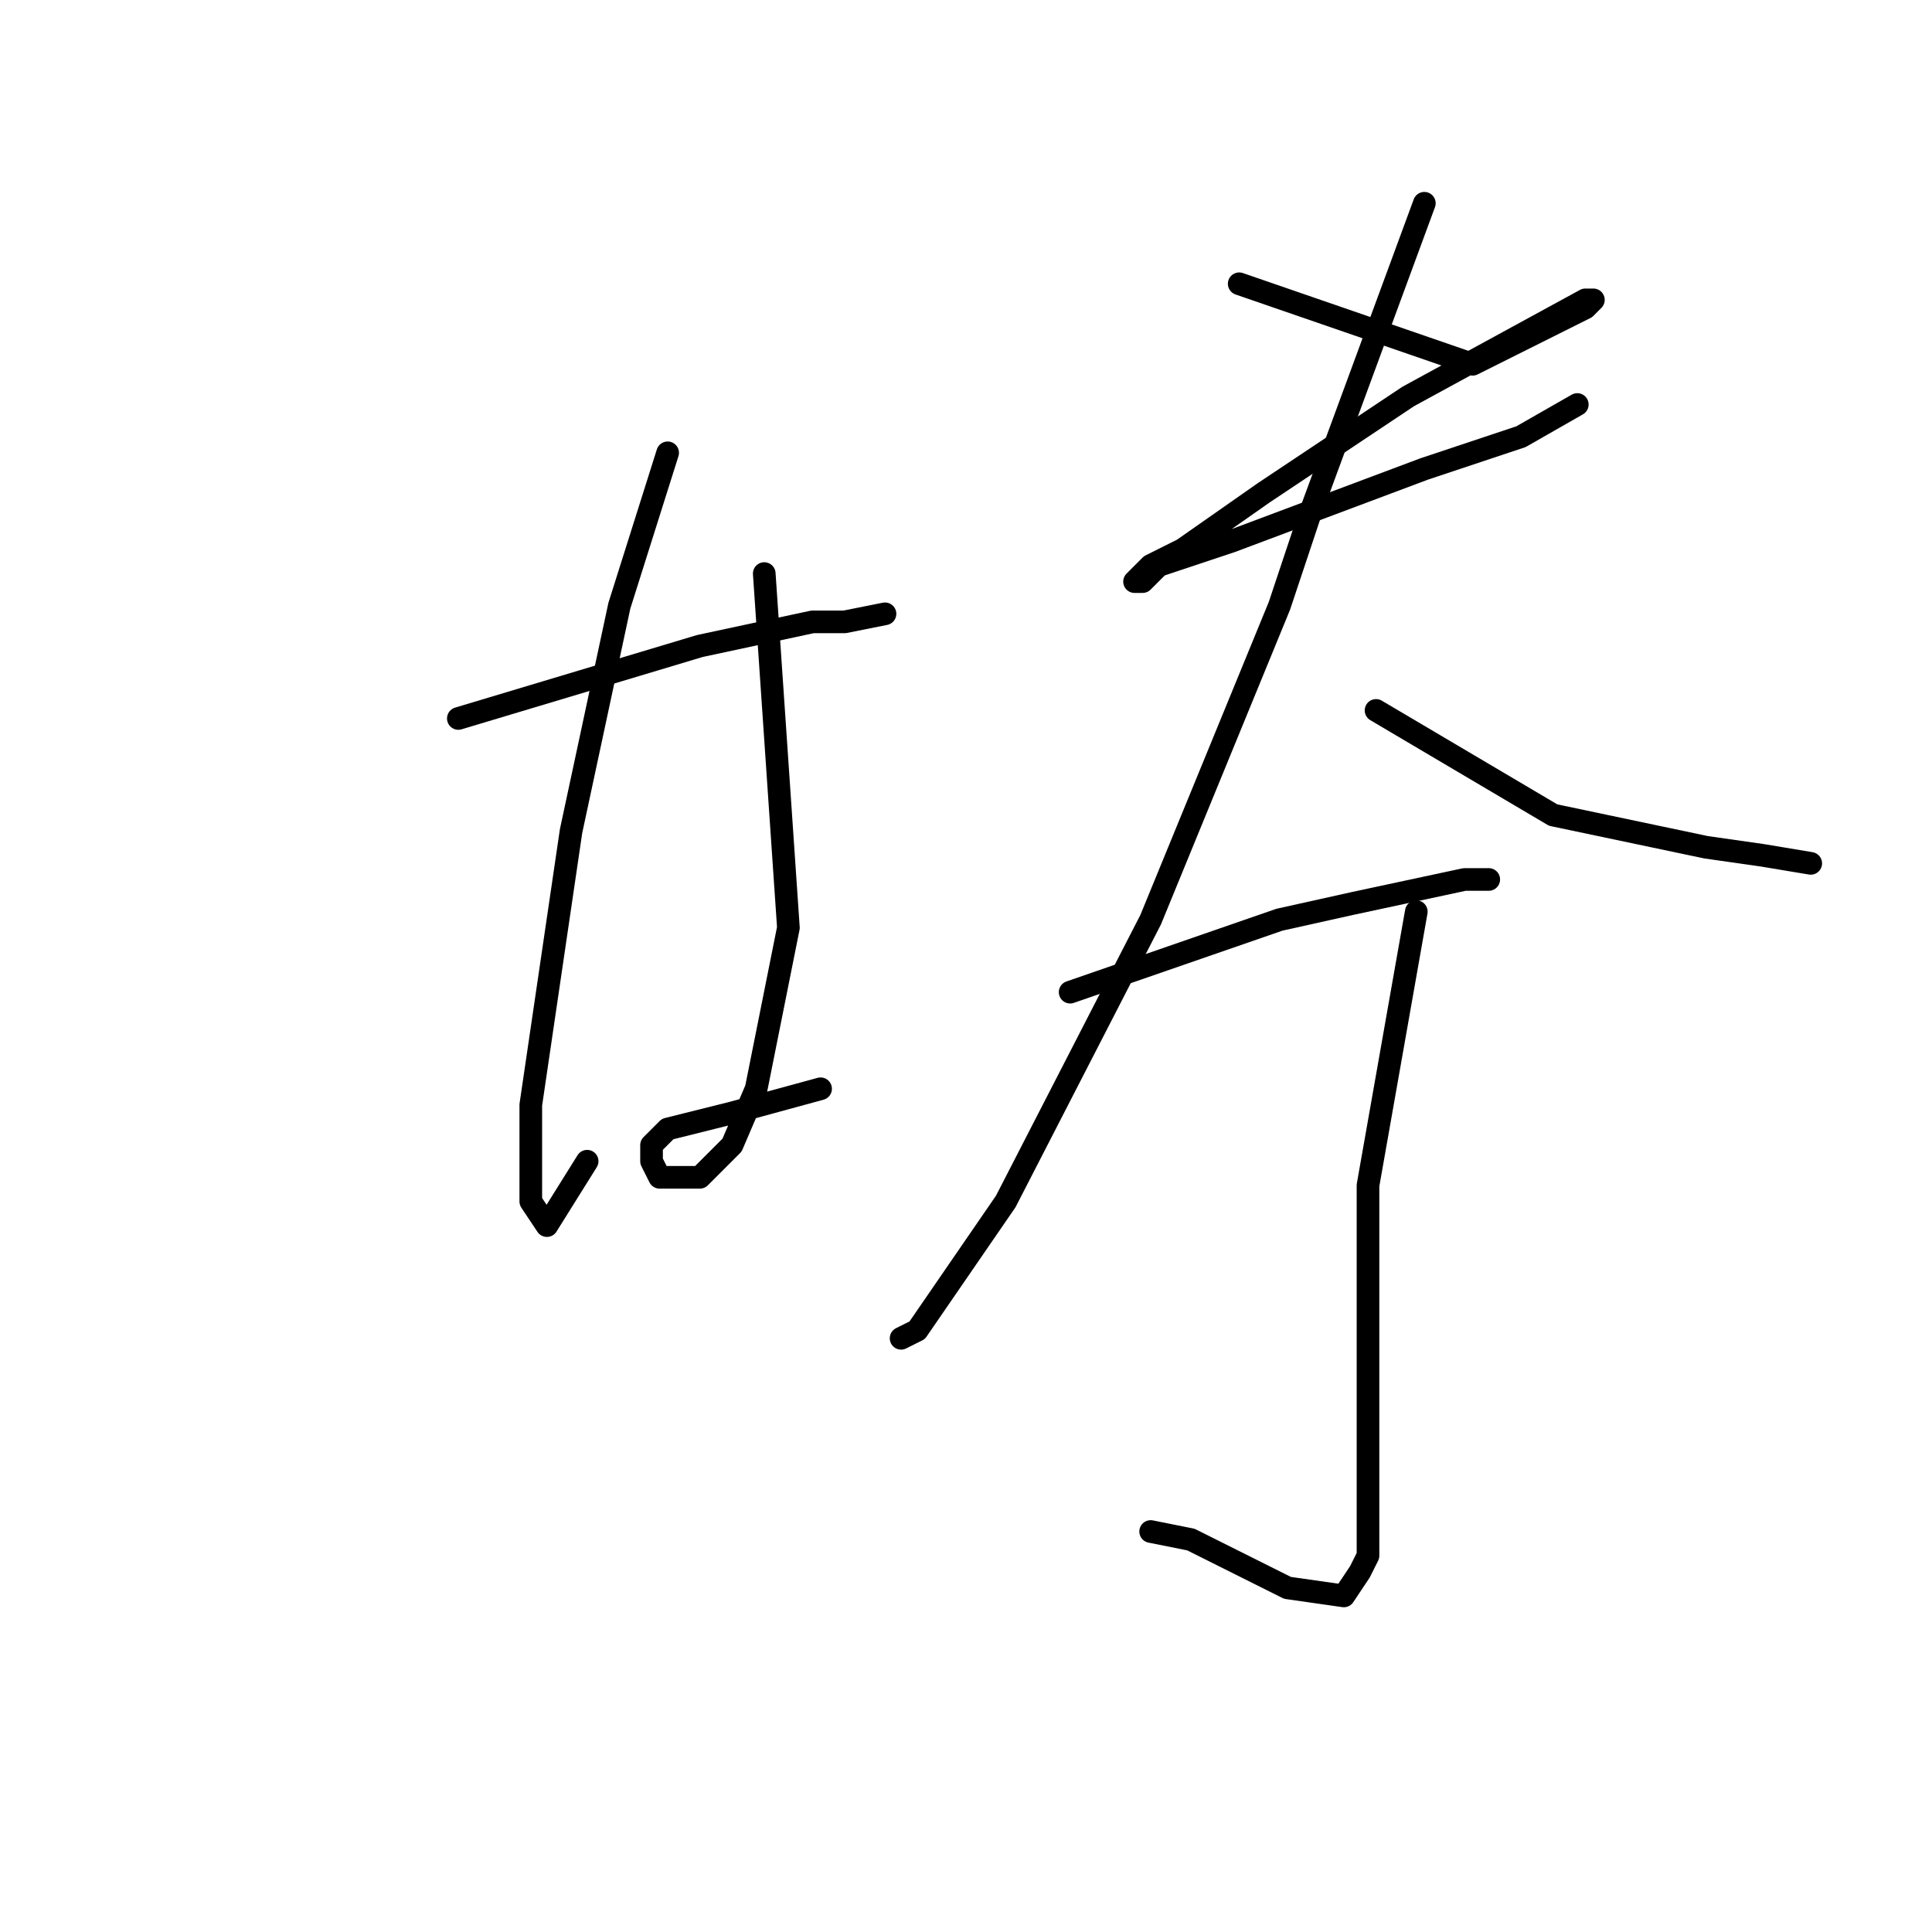 <?xml version="1.0" standalone="no"?>
    <svg width="256" height="256" xmlns="http://www.w3.org/2000/svg" version="1.1">
    <polyline stroke="black" stroke-width="3" stroke-linecap="round" fill="transparent" stroke-linejoin="round" points="60.733 95.2 82.067 88.8 92.733 85.6 107.667 82.4 111.933 82.4 117.267 81.333 117.267 81.333 " />
        <polyline stroke="black" stroke-width="3" stroke-linecap="round" fill="transparent" stroke-linejoin="round" points="88.467 60 82.067 80.267 75.667 110.133 70.333 146.4 70.333 153.867 70.333 159.2 72.467 162.4 77.8 153.867 77.8 153.867 " />
        <polyline stroke="black" stroke-width="3" stroke-linecap="round" fill="transparent" stroke-linejoin="round" points="101.267 76 104.467 122.933 100.2 144.267 97 151.733 92.733 156 87.4 156 86.333 153.867 86.333 151.733 88.467 149.6 97 147.467 108.733 144.267 108.733 144.267 " />
        <polyline stroke="black" stroke-width="3" stroke-linecap="round" fill="transparent" stroke-linejoin="round" points="164.2 37.6 195.133 48.267 207.933 41.867 210.067 40.8 211.133 39.733 210.067 39.733 186.6 52.533 167.4 65.333 156.733 72.8 152.467 74.933 150.333 77.067 151.4 77.067 153.533 74.933 163.133 71.733 188.733 62.133 201.533 57.867 209 53.6 209 53.6 " />
        <polyline stroke="black" stroke-width="3" stroke-linecap="round" fill="transparent" stroke-linejoin="round" points="188.733 26.933 173.8 67.467 169.533 80.267 152.467 121.867 133.267 159.2 121.533 176.267 119.4 177.333 119.4 177.333 " />
        <polyline stroke="black" stroke-width="3" stroke-linecap="round" fill="transparent" stroke-linejoin="round" points="182.333 94.133 205.8 108 226.067 112.267 233.533 113.333 239.933 114.4 239.933 114.4 " />
        <polyline stroke="black" stroke-width="3" stroke-linecap="round" fill="transparent" stroke-linejoin="round" points="141.8 131.467 169.533 121.867 179.133 119.733 194.067 116.533 197.267 116.533 197.267 116.533 " />
        <polyline stroke="black" stroke-width="3" stroke-linecap="round" fill="transparent" stroke-linejoin="round" points="187.667 120.8 181.267 157.067 181.267 185.867 181.267 199.733 181.267 206.133 180.2 208.267 178.067 211.467 170.6 210.4 157.8 204 152.467 202.933 152.467 202.933 " />
        </svg>